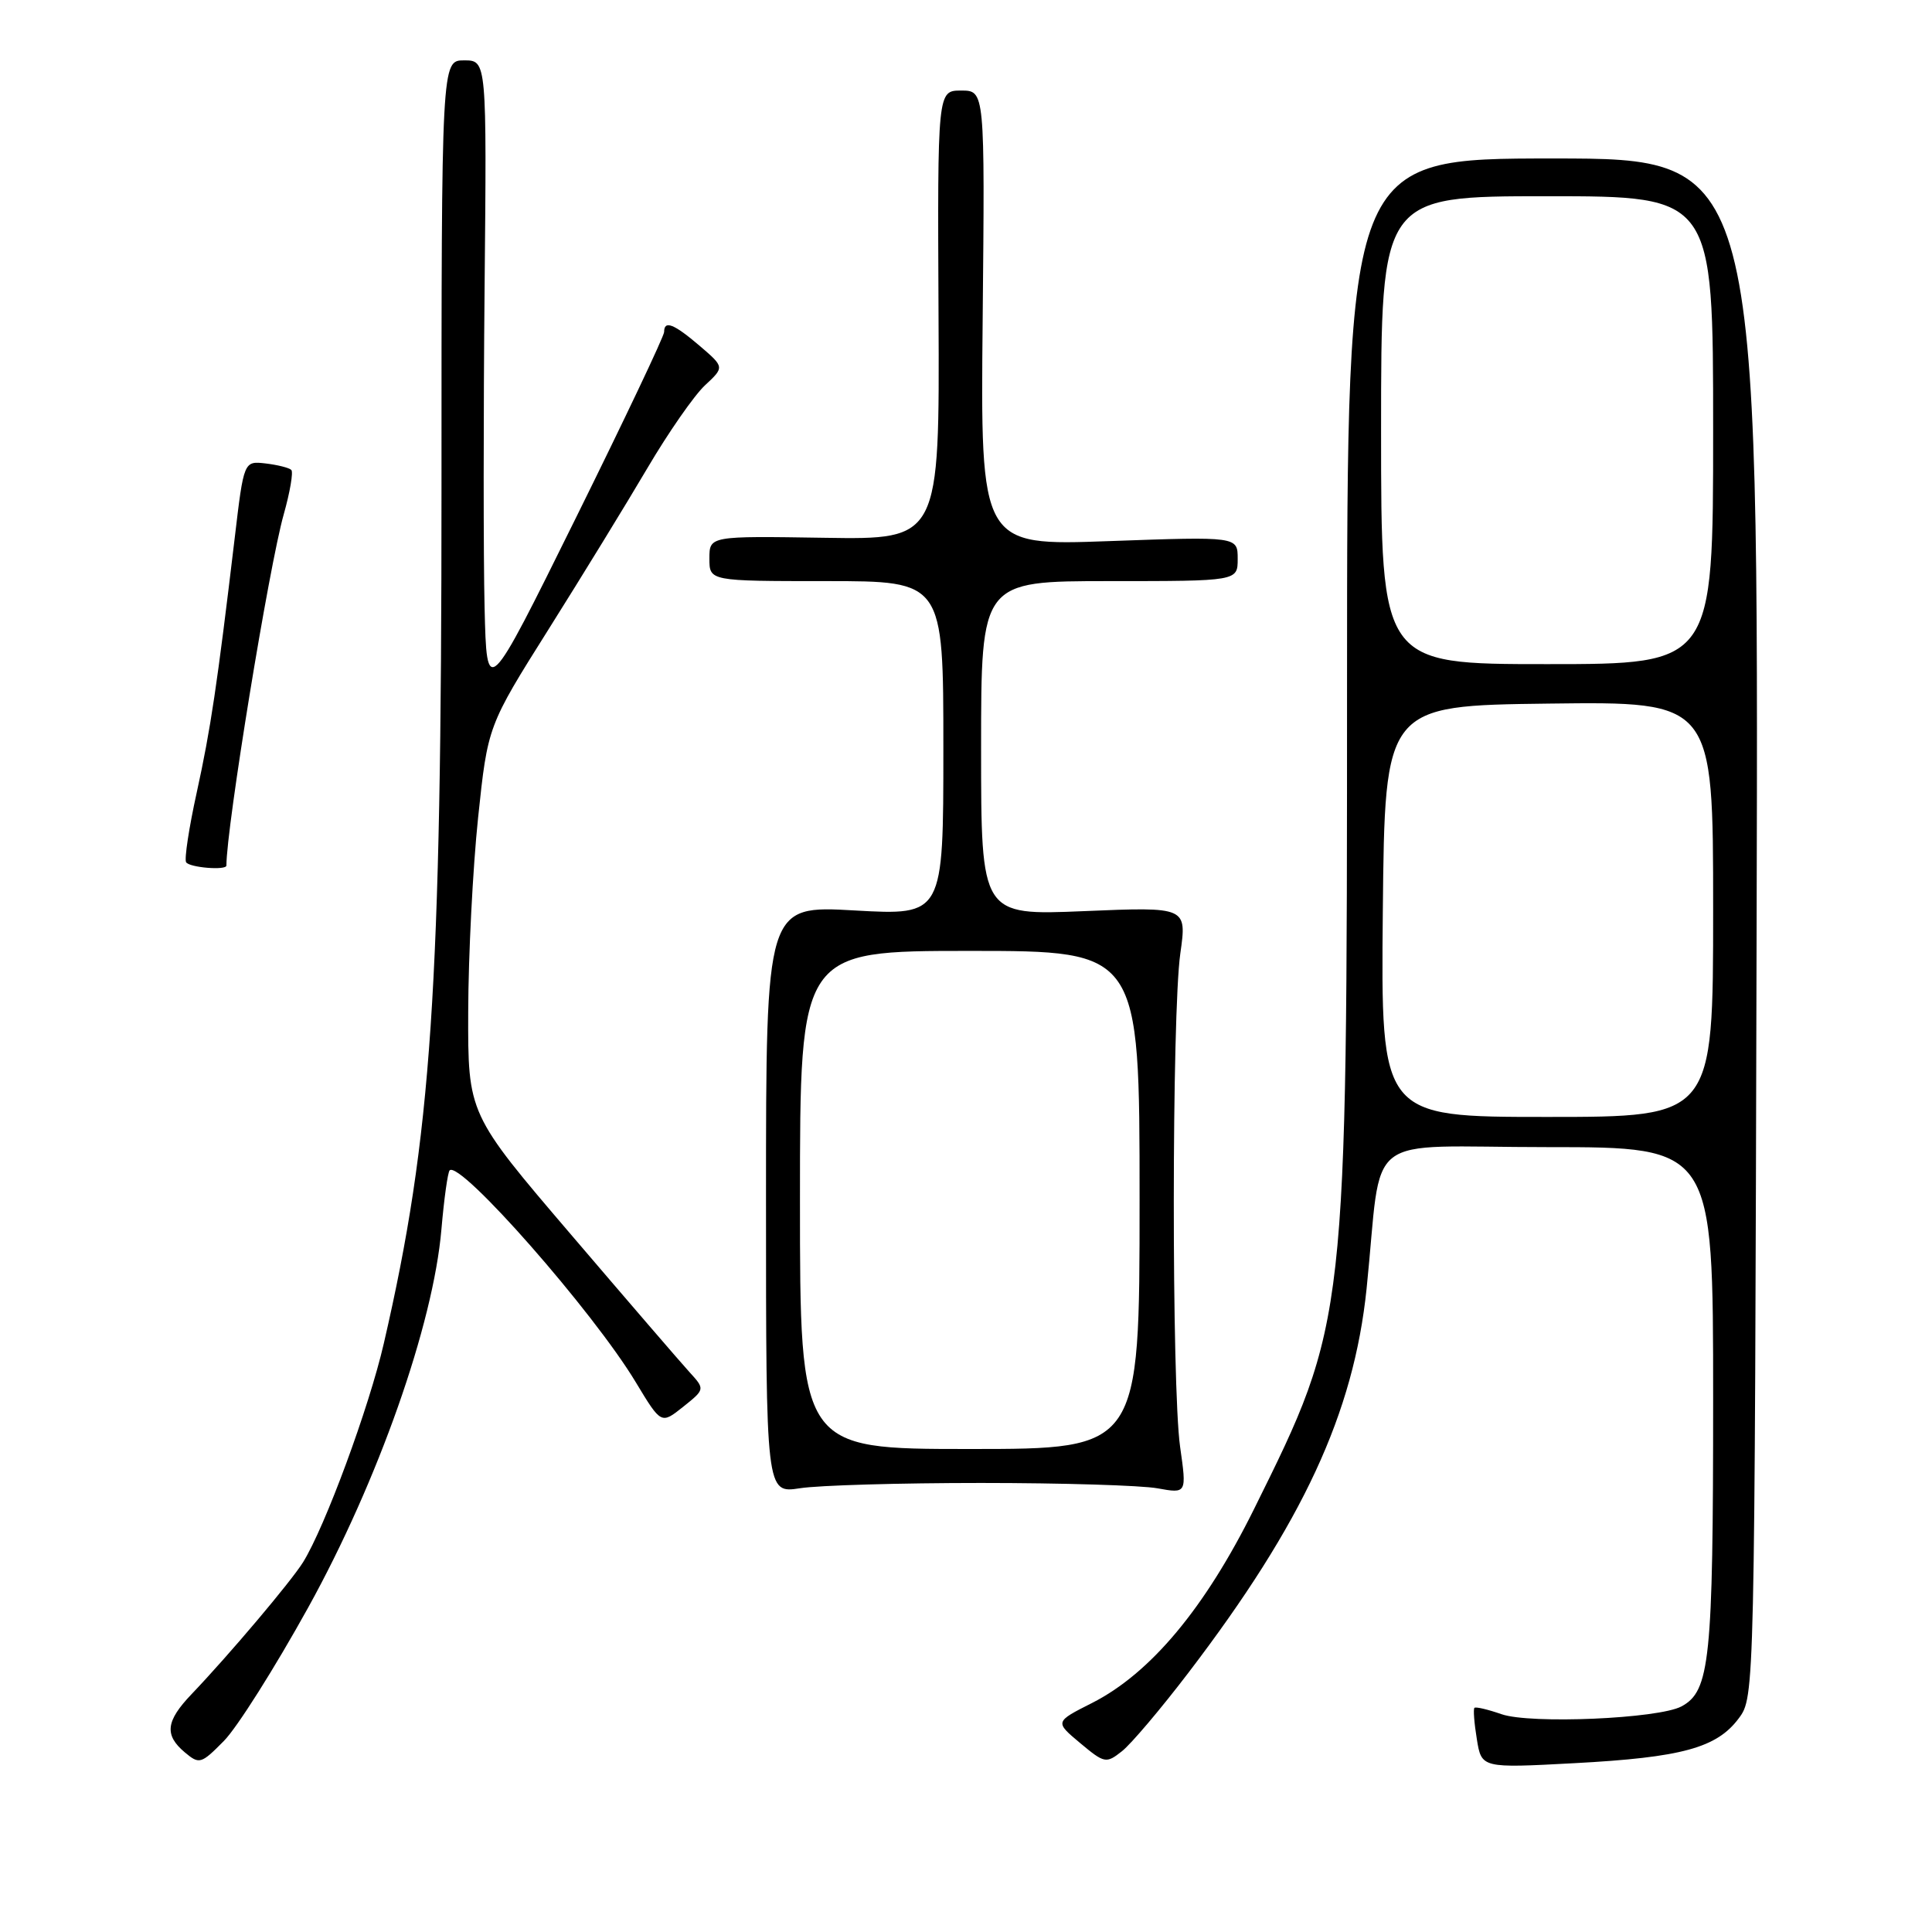 <?xml version="1.0" encoding="UTF-8" standalone="no"?>
<!DOCTYPE svg PUBLIC "-//W3C//DTD SVG 1.1//EN" "http://www.w3.org/Graphics/SVG/1.1/DTD/svg11.dtd" >
<svg xmlns="http://www.w3.org/2000/svg" xmlns:xlink="http://www.w3.org/1999/xlink" version="1.1" viewBox="0 0 256 256">
 <g >
 <path fill="currentColor"
d=" M 40.84 213.00 C 50.09 196.28 57.41 175.50 58.49 162.90 C 58.84 158.85 59.33 155.34 59.58 155.08 C 60.96 153.71 78.63 173.81 84.26 183.18 C 87.61 188.73 87.61 188.73 90.52 186.41 C 93.43 184.08 93.43 184.08 91.34 181.79 C 90.19 180.53 83.12 172.32 75.63 163.55 C 62.00 147.60 62.00 147.60 62.04 134.05 C 62.06 126.60 62.65 115.03 63.35 108.35 C 64.63 96.19 64.63 96.19 72.71 83.35 C 77.16 76.28 83.05 66.67 85.80 62.00 C 88.55 57.33 91.97 52.41 93.40 51.07 C 96.00 48.65 96.00 48.65 92.75 45.86 C 89.29 42.90 88.00 42.39 88.00 43.99 C 88.00 44.54 82.71 55.68 76.25 68.74 C 64.50 92.50 64.50 92.50 64.21 80.50 C 64.05 73.90 64.05 54.89 64.21 38.25 C 64.50 8.00 64.50 8.00 61.50 8.00 C 58.50 8.00 58.50 8.00 58.50 64.75 C 58.50 131.20 57.20 150.55 50.86 178.00 C 48.90 186.51 43.07 202.31 40.16 207.00 C 38.55 209.58 30.39 219.24 25.37 224.50 C 21.97 228.06 21.76 229.90 24.48 232.19 C 26.41 233.81 26.64 233.75 29.66 230.69 C 31.40 228.94 36.43 220.97 40.84 213.00 Z  M 157.46 221.66 C 172.65 201.76 179.37 187.26 181.08 170.76 C 183.27 149.50 180.08 152.00 205.06 152.00 C 227.00 152.00 227.00 152.00 227.00 185.35 C 227.00 220.03 226.58 224.08 222.80 226.11 C 219.74 227.74 202.80 228.47 198.96 227.14 C 197.15 226.51 195.54 226.13 195.37 226.30 C 195.20 226.47 195.34 228.33 195.69 230.45 C 196.31 234.29 196.31 234.29 208.62 233.63 C 222.86 232.87 227.49 231.60 230.40 227.68 C 232.50 224.86 232.50 224.63 232.76 122.93 C 233.03 21.00 233.03 21.00 205.76 21.00 C 178.50 21.00 178.50 21.00 178.49 90.25 C 178.48 175.29 178.50 175.06 166.17 199.95 C 159.66 213.09 152.45 221.72 144.71 225.65 C 139.76 228.15 139.76 228.15 143.12 230.96 C 146.35 233.66 146.57 233.70 148.66 232.05 C 149.86 231.11 153.82 226.43 157.46 221.66 Z  M 130.00 196.50 C 140.72 196.50 151.24 196.82 153.37 197.21 C 157.25 197.91 157.25 197.91 156.37 191.71 C 155.24 183.68 155.26 134.36 156.40 126.33 C 157.27 120.16 157.27 120.16 143.63 120.73 C 130.00 121.30 130.00 121.30 130.00 99.15 C 130.00 77.00 130.00 77.00 147.00 77.00 C 164.00 77.00 164.00 77.00 164.00 74.05 C 164.00 71.09 164.00 71.09 146.96 71.70 C 129.91 72.32 129.91 72.32 130.21 42.16 C 130.50 12.00 130.50 12.00 127.36 12.00 C 124.22 12.00 124.22 12.00 124.36 41.75 C 124.50 71.50 124.50 71.50 109.25 71.26 C 94.00 71.02 94.00 71.02 94.00 74.01 C 94.00 77.00 94.00 77.00 109.50 77.00 C 125.00 77.00 125.00 77.00 125.00 99.15 C 125.00 121.30 125.00 121.30 113.25 120.64 C 101.50 119.97 101.50 119.97 101.50 158.93 C 101.50 197.89 101.50 197.89 106.00 197.20 C 108.47 196.81 119.28 196.50 130.00 196.50 Z  M 30.00 114.69 C 30.00 109.62 35.65 75.01 37.60 68.14 C 38.43 65.20 38.88 62.55 38.60 62.27 C 38.31 61.98 36.78 61.60 35.20 61.41 C 32.31 61.08 32.31 61.08 31.10 71.29 C 28.76 90.91 27.92 96.56 26.07 105.00 C 25.04 109.67 24.41 113.84 24.66 114.25 C 25.09 114.96 30.00 115.36 30.00 114.69 Z  M 183.23 120.75 C 183.50 93.50 183.50 93.50 205.25 93.23 C 227.00 92.96 227.00 92.96 227.00 120.48 C 227.00 148.00 227.00 148.00 204.98 148.00 C 182.97 148.00 182.97 148.00 183.23 120.75 Z  M 183.00 57.00 C 183.00 26.00 183.00 26.00 205.00 26.00 C 227.00 26.00 227.00 26.00 227.00 57.00 C 227.00 88.00 227.00 88.00 205.00 88.00 C 183.00 88.00 183.00 88.00 183.00 57.00 Z  M 106.00 159.00 C 106.00 126.00 106.00 126.00 128.50 126.00 C 151.00 126.00 151.00 126.00 151.00 159.00 C 151.00 192.00 151.00 192.00 128.50 192.00 C 106.00 192.00 106.00 192.00 106.00 159.00 Z "/>
</g>
</svg>